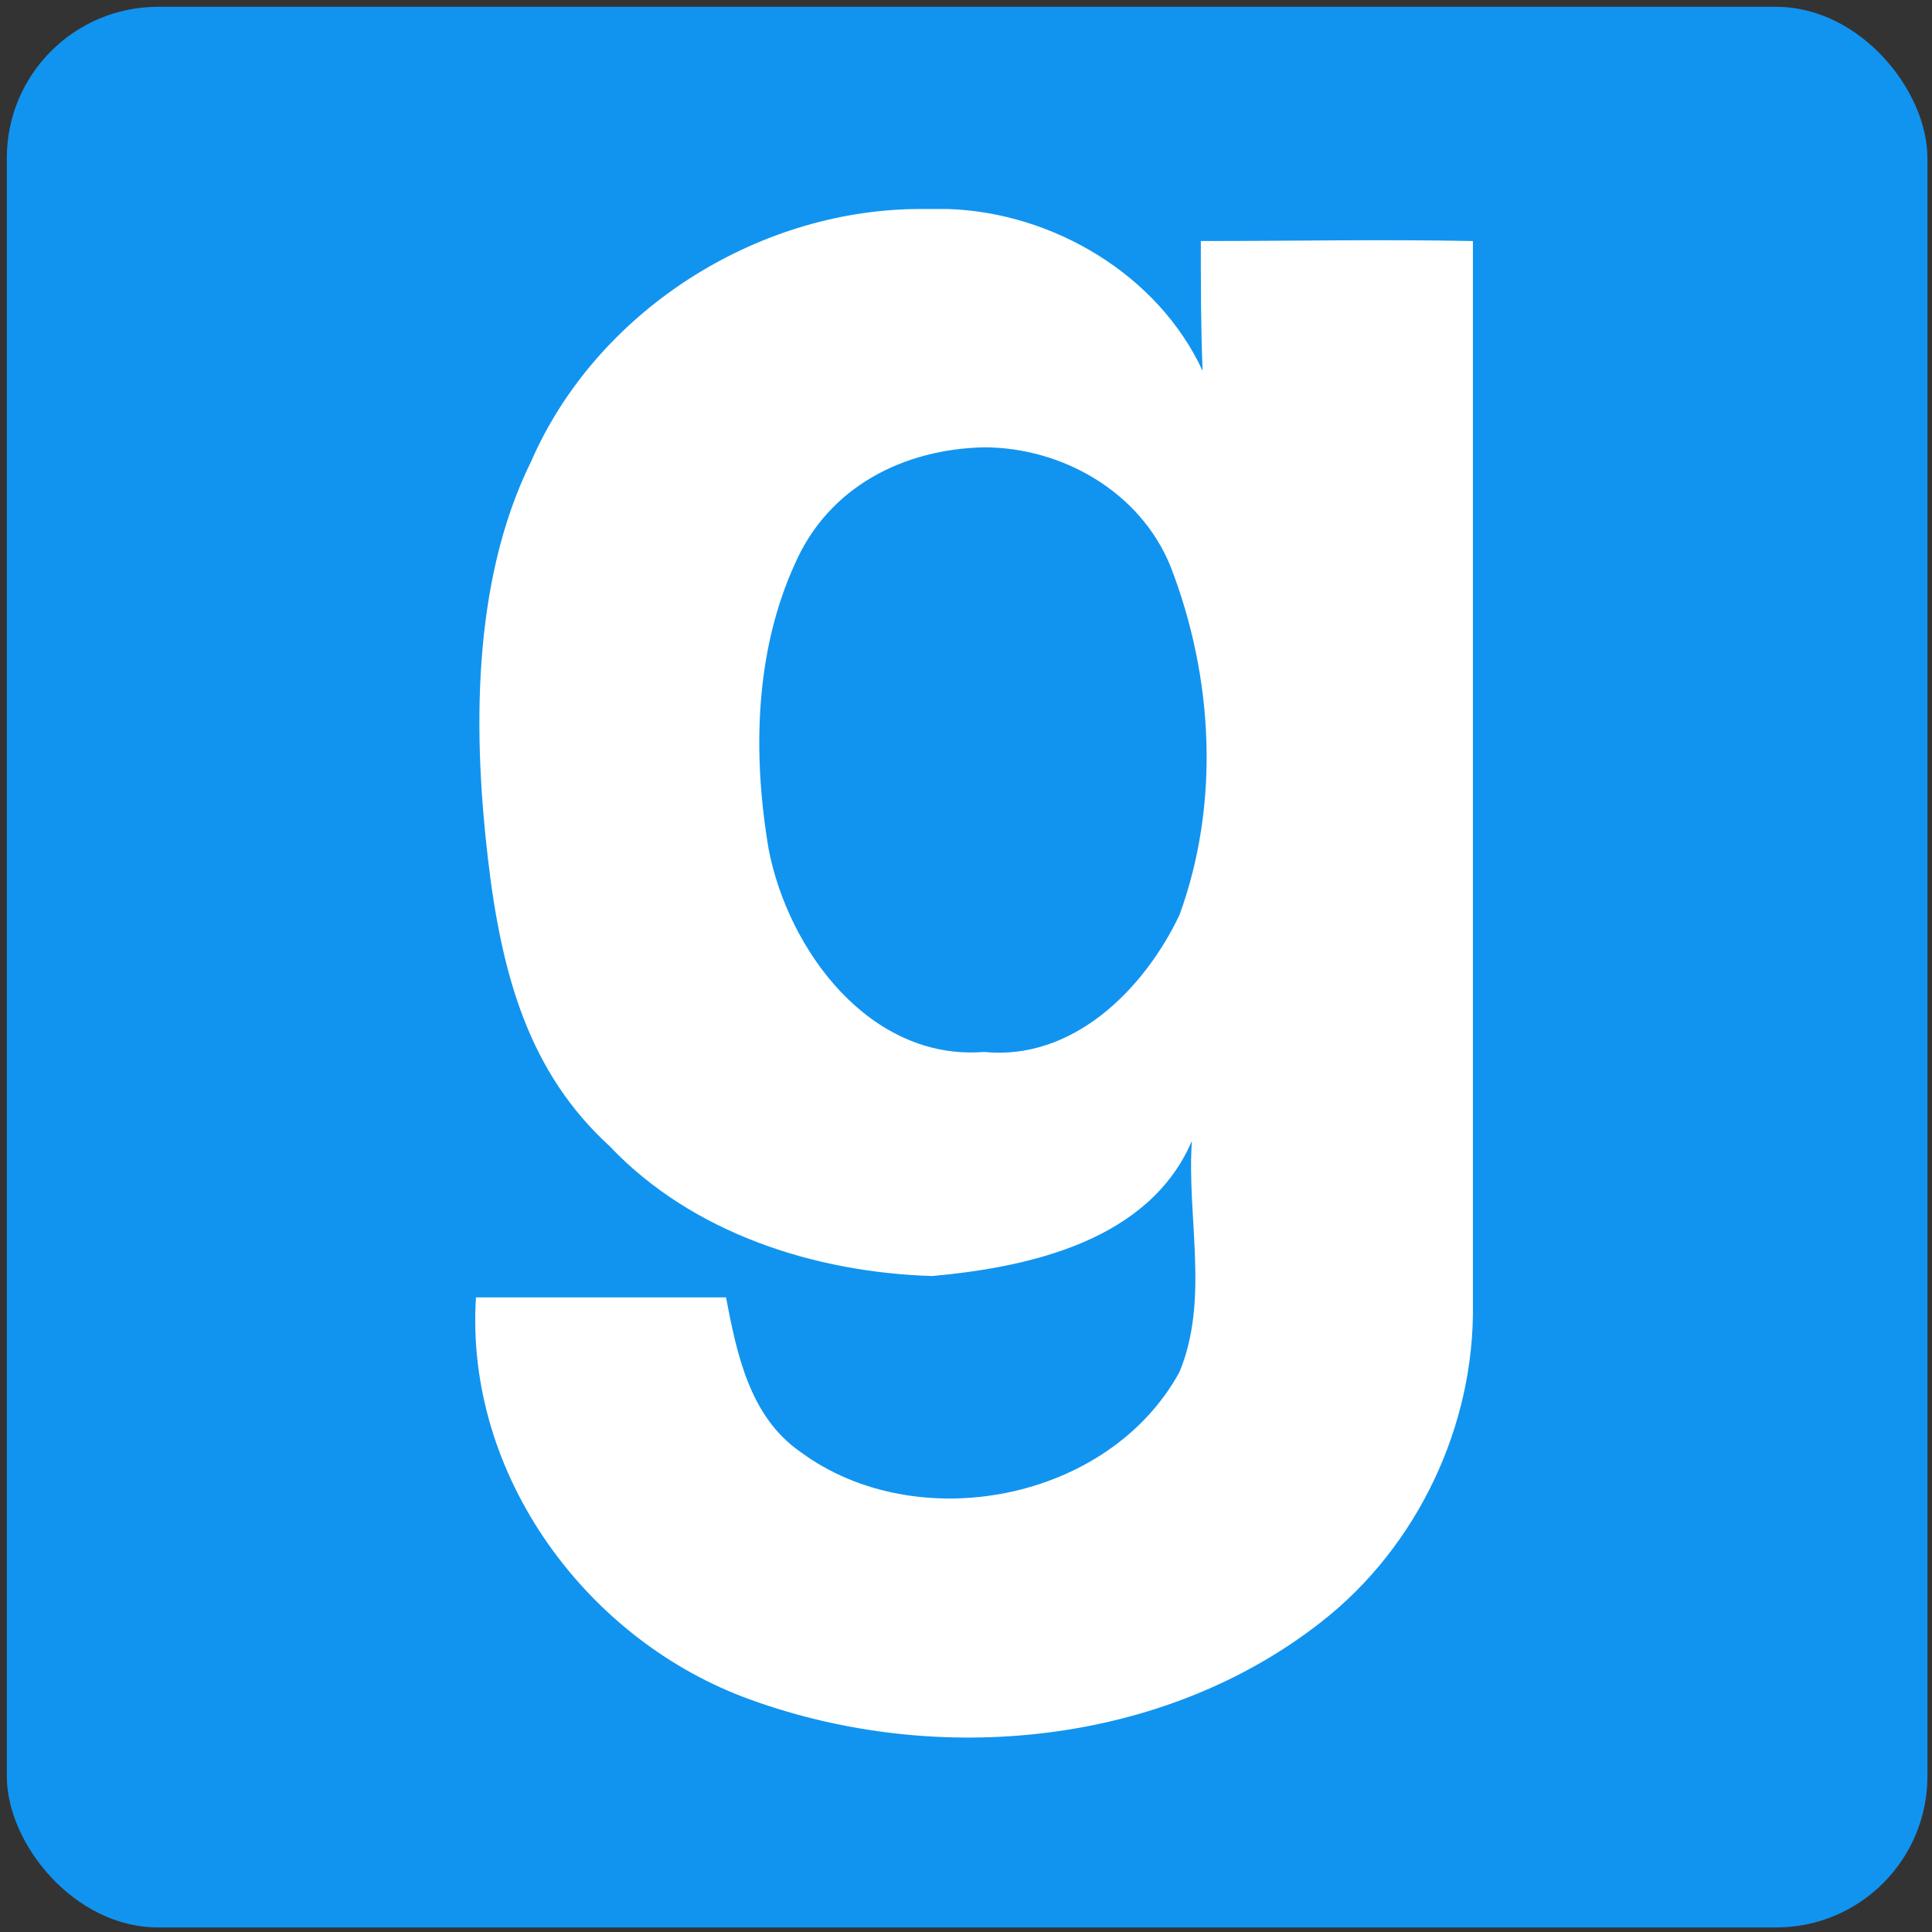 <?xml version="1.0" encoding="UTF-8" standalone="no"?>
<svg
   xmlns:dc="http://purl.org/dc/elements/1.1/"
   xmlns:cc="http://creativecommons.org/ns#"
   xmlns:rdf="http://www.w3.org/1999/02/22-rdf-syntax-ns#"
   xmlns:svg="http://www.w3.org/2000/svg"
   xmlns="http://www.w3.org/2000/svg"
   xmlns:sodipodi="http://sodipodi.sourceforge.net/DTD/sodipodi-0.dtd"
   xmlns:inkscape="http://www.inkscape.org/namespaces/inkscape"
   version="1.0"
   width="128"
   height="128"
   id="svg3336"
   inkscape:version="0.91 r13725"
   sodipodi:docname="Gmodlogo.svg">
  <rect width="100%" height="100%" fill="#333333" stroke="none"/>
  <sodipodi:namedview
     pagecolor="#ffffff"
     bordercolor="#666666"
     borderopacity="1"
     objecttolerance="10"
     gridtolerance="10"
     guidetolerance="10"
     inkscape:pageopacity="0"
     inkscape:pageshadow="2"
     inkscape:window-width="1920"
     inkscape:window-height="1027"
     id="namedview3349"
     showgrid="false"
     inkscape:zoom="6.703125"
     inkscape:cx="63.850816"
     inkscape:cy="64"
     inkscape:window-x="-8"
     inkscape:window-y="-8"
     inkscape:window-maximized="1"
     inkscape:current-layer="svg3336" />
  <defs
     id="defs3338">
    <filter
       id="b">
      <feGaussianBlur
         stdDeviation="4"
         id="feGaussianBlur3341" />
    </filter>
  </defs>
  <g
     inkscape:groupmode="layer"
     id="layer1"
     inkscape:label="Layer 1"
     style="display:inline">
    <rect
       width="127.245"
       height="127.245"
       ry="10.015"
       x="0.452"
       y="0.452"
       style="fill:#1194f0"
       id="rect3345" />
    <path
       style="fill:#ffffff"
       d="m 60.705,13.848 c -10.722,0.118 -21.207,6.834 -25.52,16.73 -4.018,8.13 -3.782,18.38 -2.863,26.274 0.919,7.894 2.781,14.256 8.071,19.087 5.467,5.773 13.596,8.365 21.372,8.601 6.48,-0.589 14.374,-2.356 17.202,-8.954 -0.353,5.066 1.178,10.486 -0.825,15.316 -4.713,8.601 -17.437,10.957 -25.095,5.302 -3.417,-2.356 -4.241,-6.598 -4.948,-10.25 l -16.565,0 c -0.754,11.782 7.352,22.774 18.215,26.662 12.371,4.477 27.334,3.063 37.82,-5.184 6.362,-4.984 10.132,-12.995 10.015,-21.007 l 0,-70.456 c -6.009,-0.118 -12.018,0 -18.026,0 0,2.828 0,5.773 0.118,8.601 -2.945,-6.362 -9.897,-10.486 -16.848,-10.722 -0.707,0 -1.414,0 -2.121,0 z m 4.477,15.788 c 5.184,0 10.368,2.945 12.371,7.894 2.828,7.305 3.299,15.67 0.589,23.093 -2.356,4.948 -7.069,9.661 -12.96,9.072 -7.54,0.589 -12.96,-6.716 -14.256,-13.431 -1.06,-6.244 -0.943,-13.078 1.767,-18.969 2.239,-5.066 7.187,-7.54 12.489,-7.658 z"
       id="path3347"
       inkscape:connector-curvature="0" />
  </g>
</svg>
